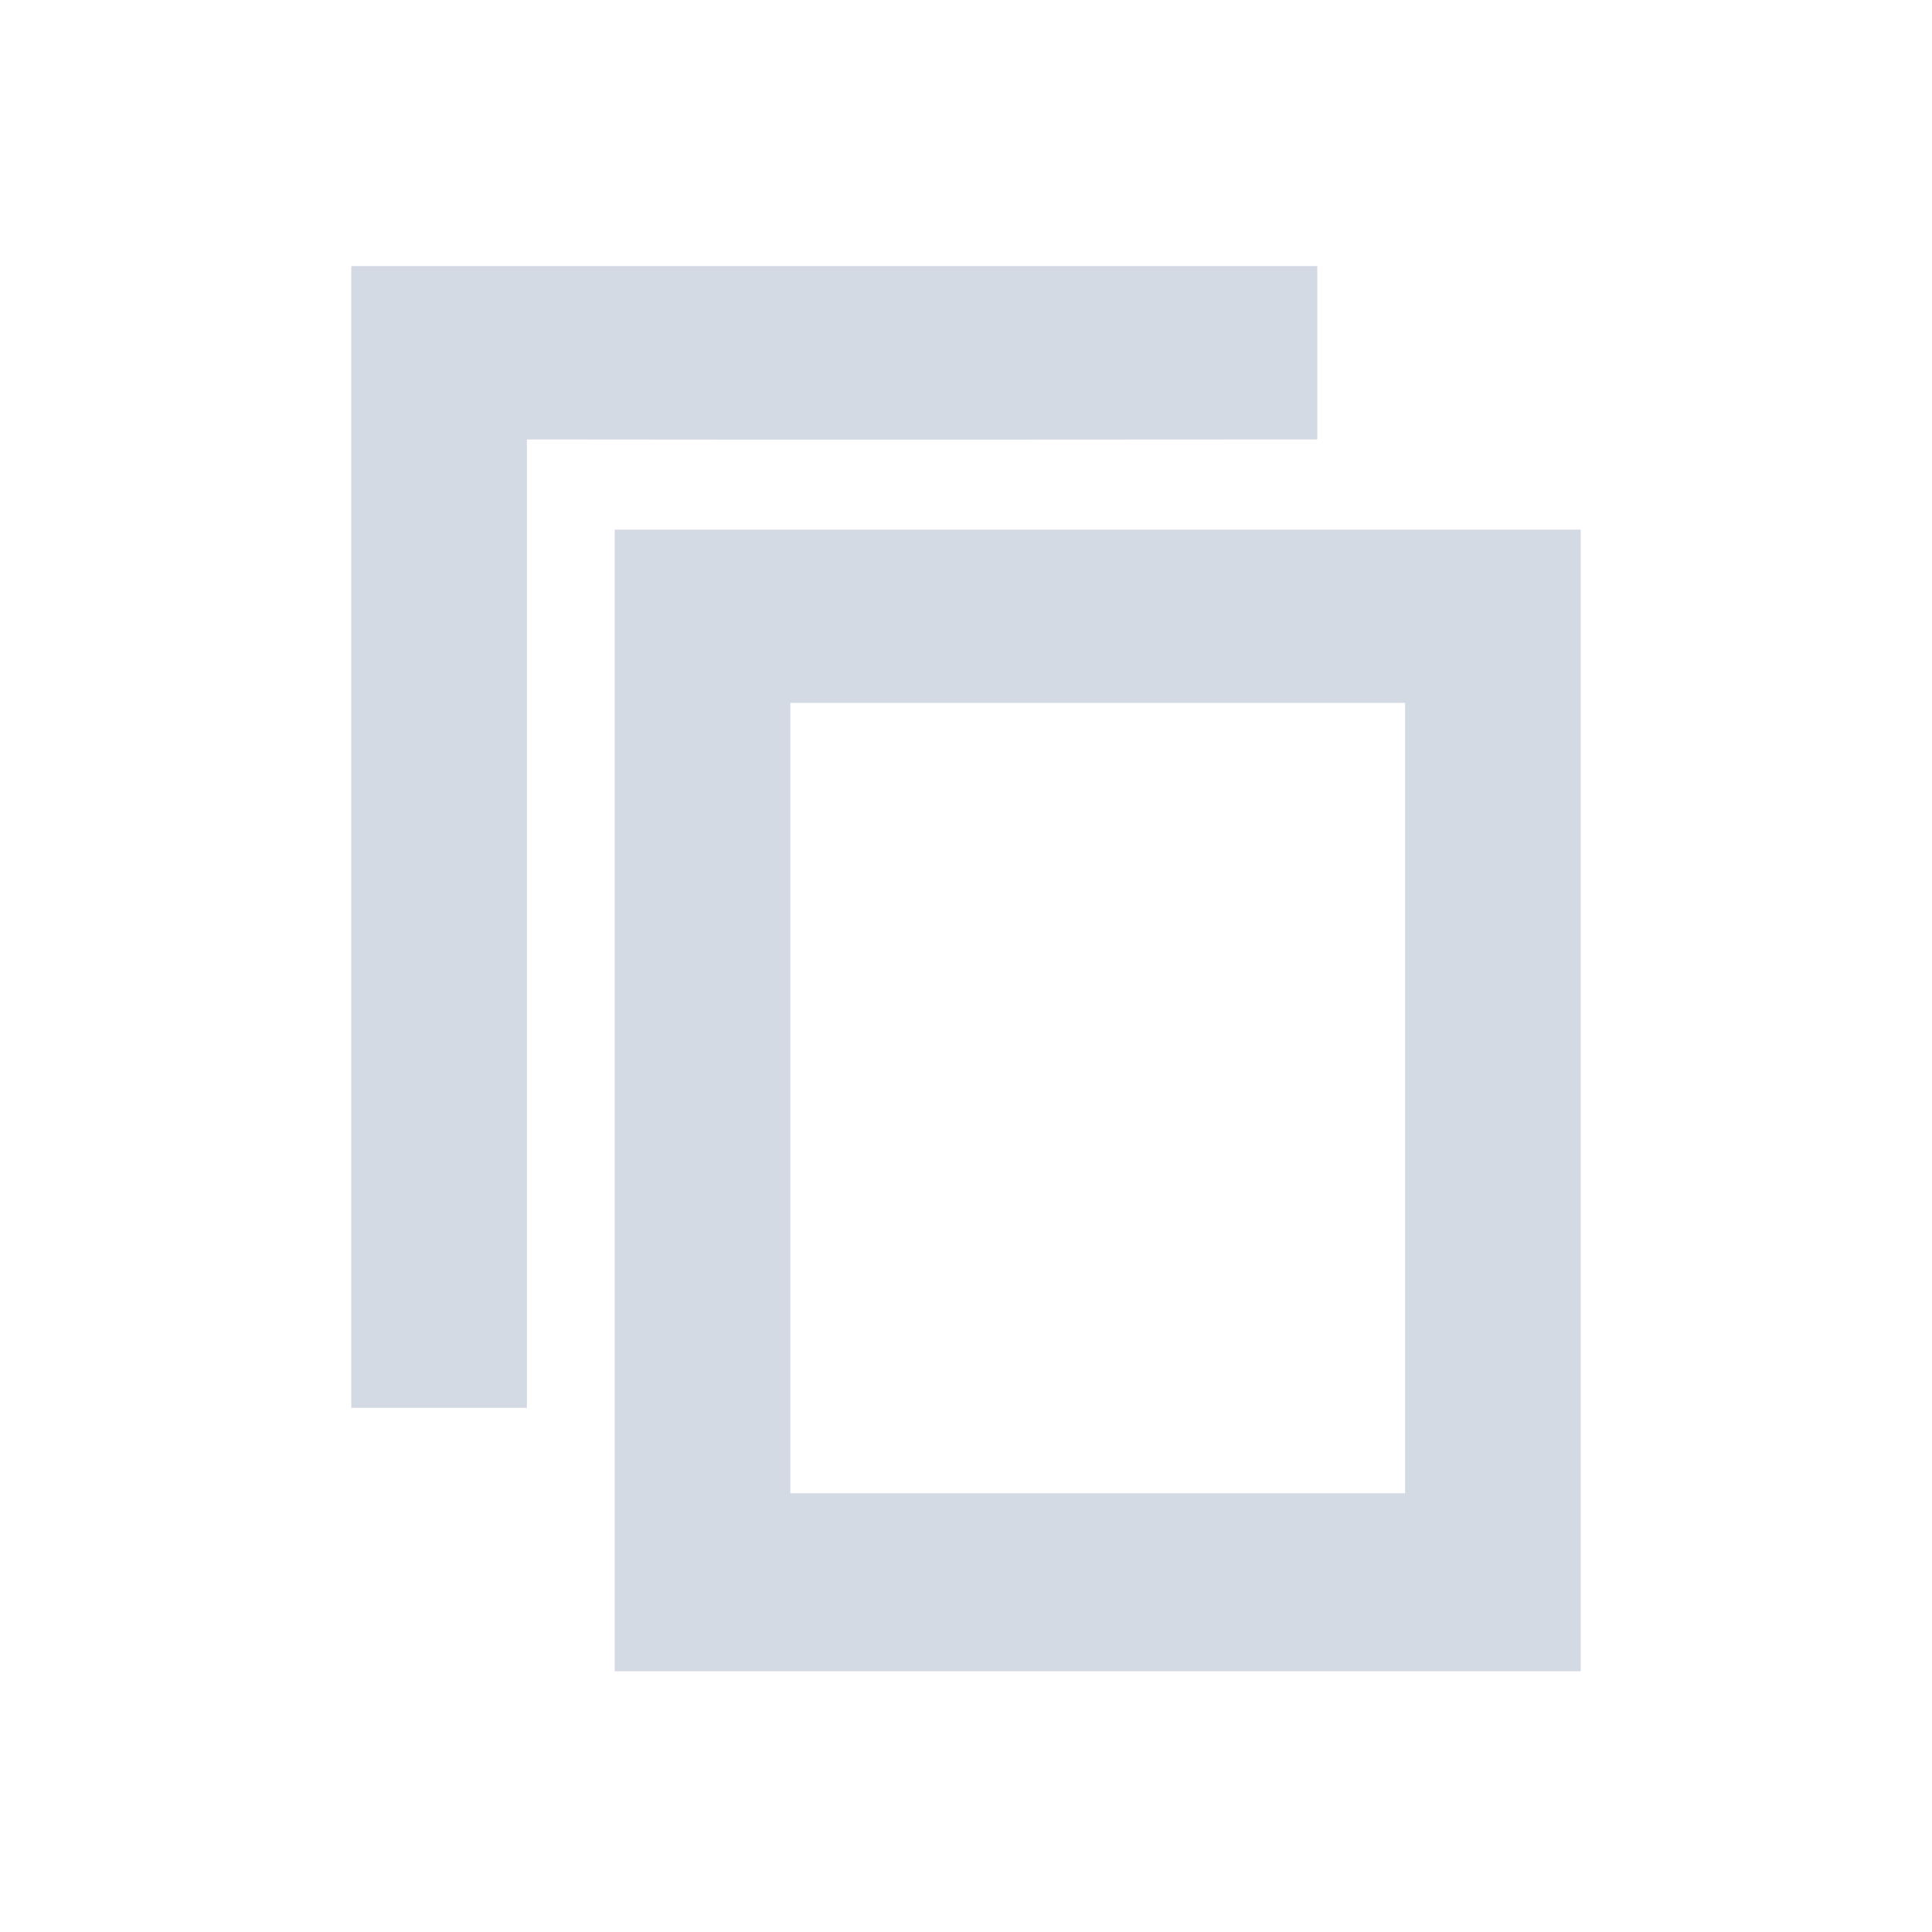 <svg xmlns="http://www.w3.org/2000/svg" width="22" height="22" version="1.1" id="svg7"><defs id="defs3"><style type="text/css" id="current-color-scheme"></style></defs><path transform="translate(3 3)" d="M1 .031v13h2V2.004c2.716.005 9 0 9 0V.03H1zm3 3v13h11v-13H4zm2 1.973h7v9H6v-9z" id="path5" fill="currentColor" opacity="1" color="#d3dae3"/></svg>
